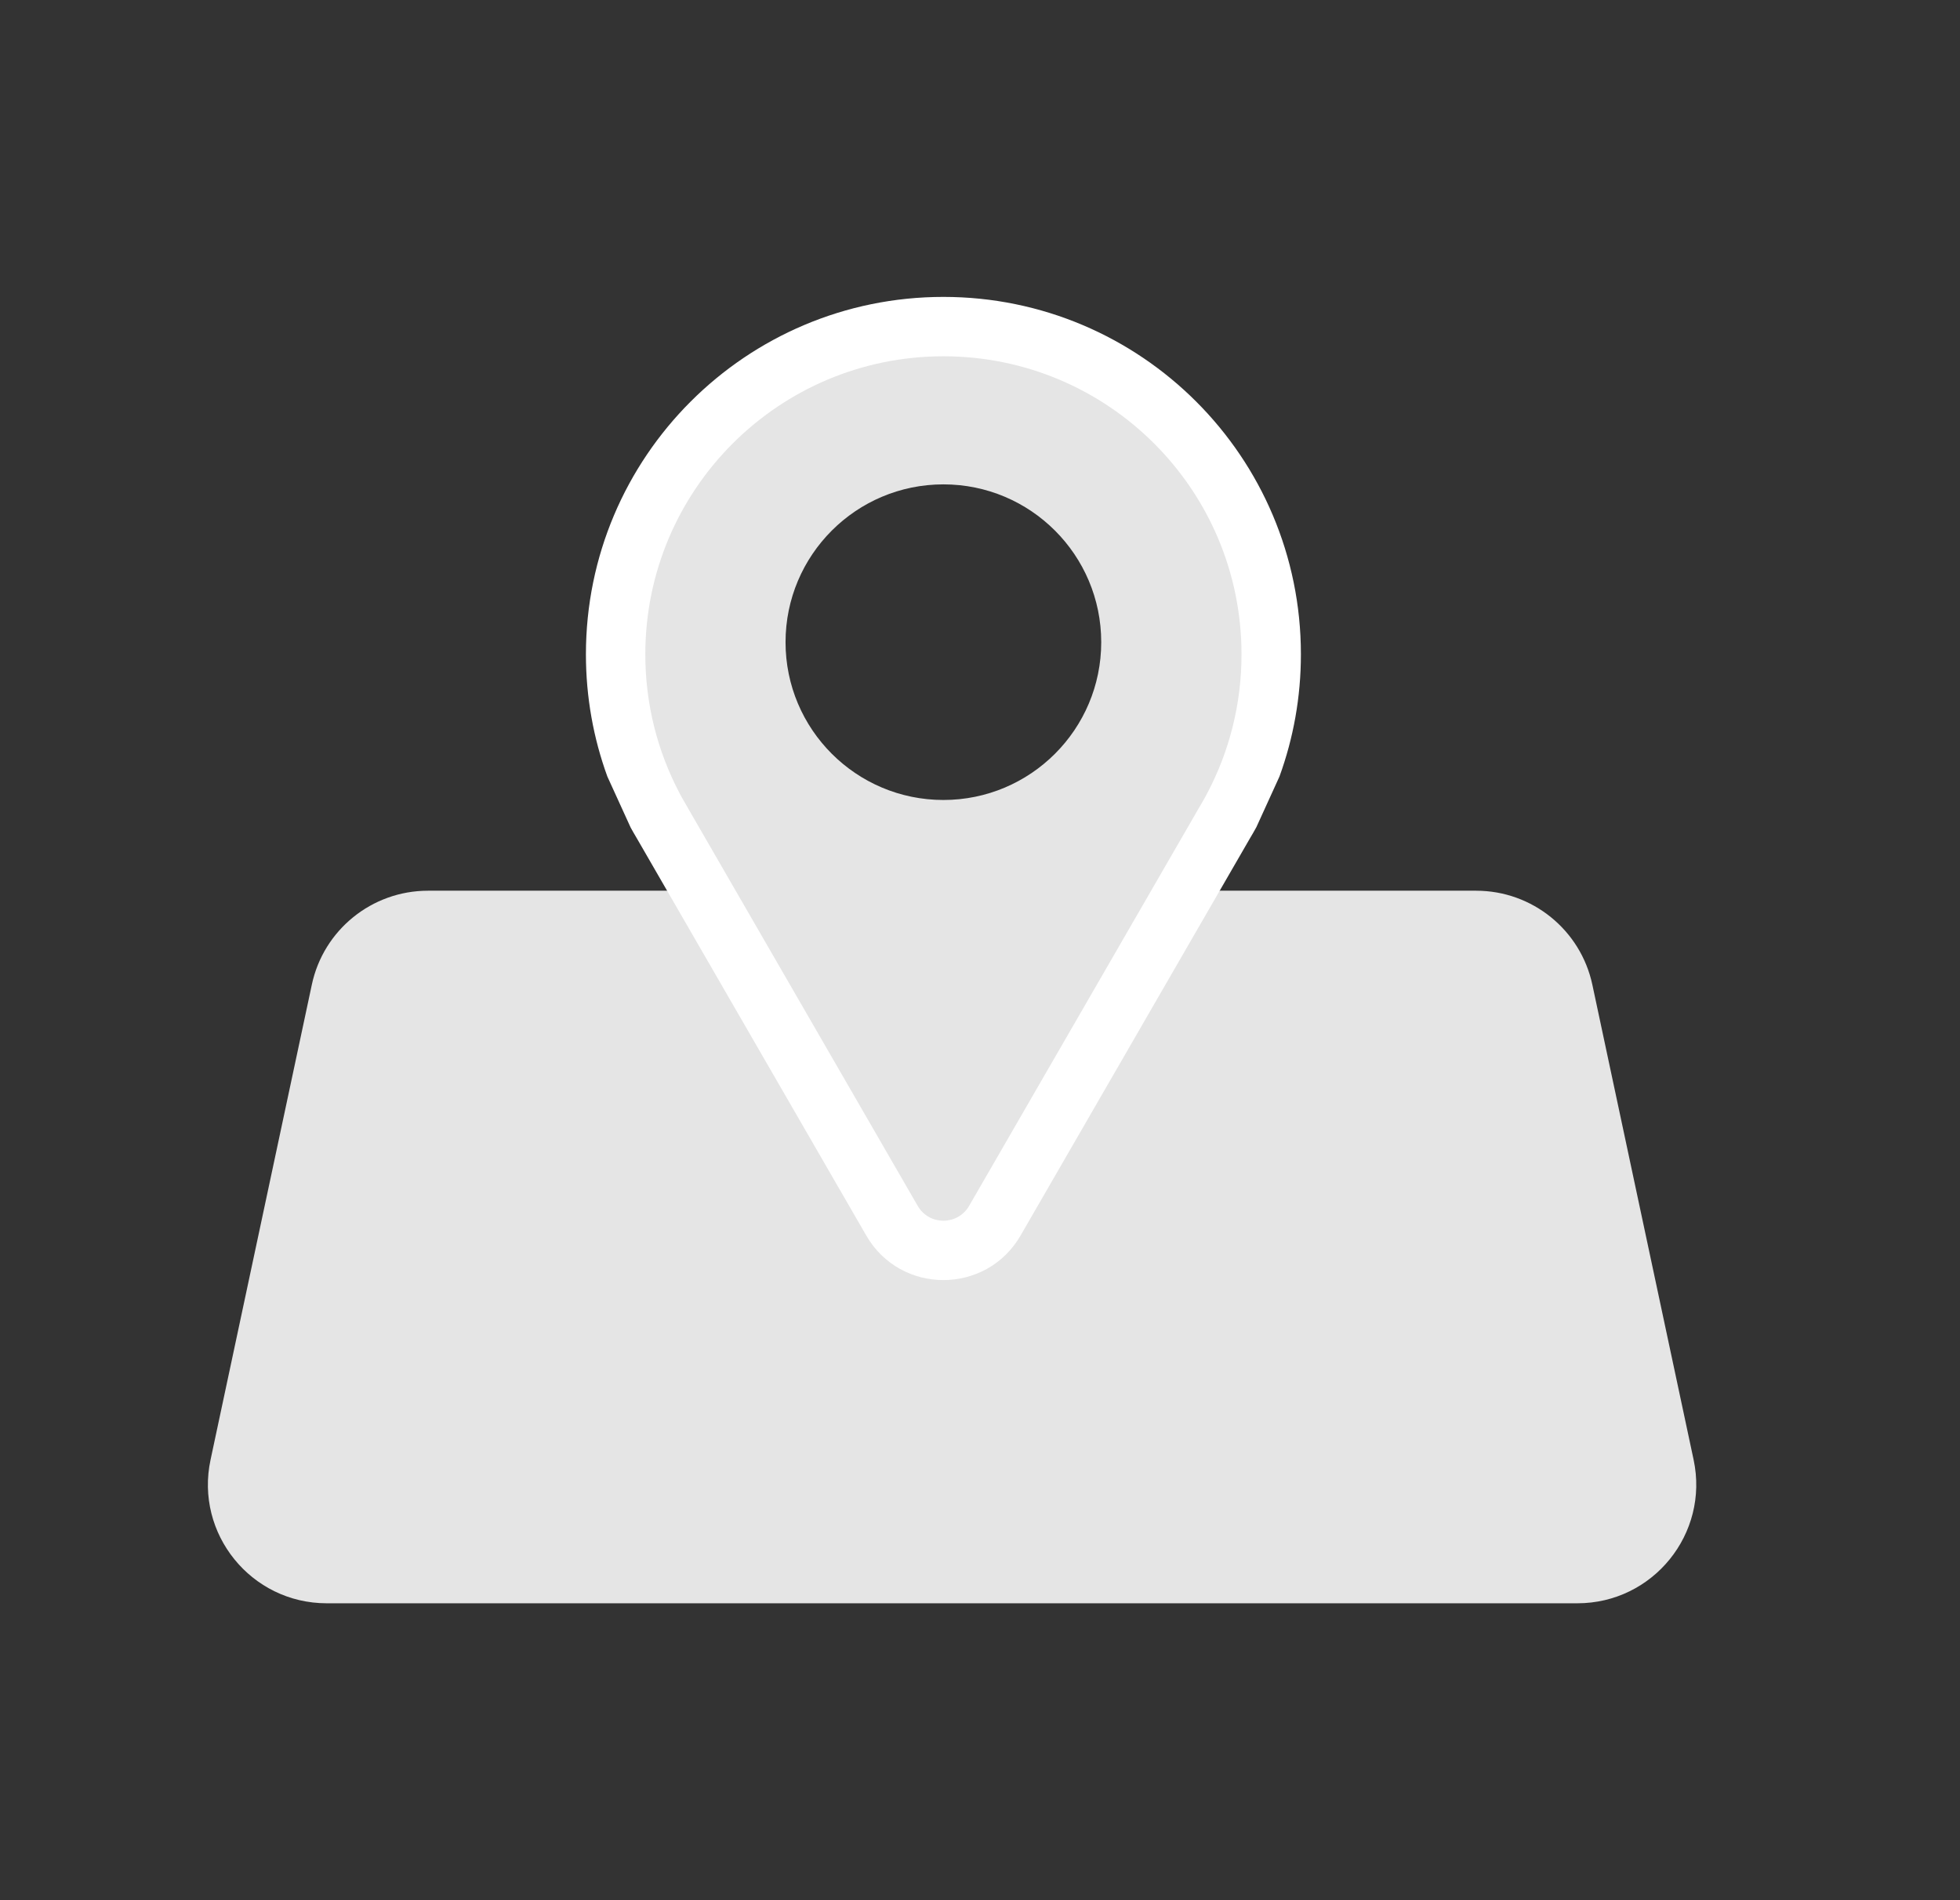<svg width="33" height="32" viewBox="0 0 33 32" fill="none" xmlns="http://www.w3.org/2000/svg">
<rect x="0" y="0" width="33" height="32" fill="#333333" stroke="none"/>
<path fill-rule="evenodd" clip-rule="evenodd" d="M19.958 15L20.614 13.864C20.65 13.805 20.684 13.745 20.718 13.684L20.78 13.577H20.776C21.176 12.812 21.403 11.942 21.403 11.019C21.403 7.971 18.932 5.5 15.884 5.5C12.836 5.5 10.365 7.971 10.365 11.019C10.365 11.942 10.591 12.812 10.992 13.577H10.988L11.053 13.69C11.084 13.747 11.117 13.803 11.15 13.859L11.809 15H7.206C6.262 15 5.446 15.66 5.25 16.583L3.545 24.583C3.279 25.828 4.228 27 5.501 27H26.558C27.831 27 28.78 25.828 28.515 24.583L26.81 16.583C26.613 15.66 25.797 15 24.854 15H19.958ZM18.541 10.815C18.541 9.347 17.351 8.157 15.884 8.157C14.416 8.157 13.226 9.347 13.226 10.815C13.226 12.282 14.416 13.472 15.884 13.472C17.351 13.472 18.541 12.282 18.541 10.815Z" fill="#E5E5E5"/>
<path fill-rule="evenodd" clip-rule="evenodd" d="M15.884 6C13.112 6 10.865 8.247 10.865 11.019C10.865 11.859 11.071 12.65 11.435 13.345L11.473 13.417L11.49 13.447C11.519 13.499 11.548 13.55 11.579 13.601L11.583 13.609L15.451 20.307C15.643 20.641 16.124 20.641 16.317 20.307L20.186 13.606C20.218 13.552 20.25 13.498 20.28 13.443L20.285 13.434L20.296 13.415L20.333 13.345C20.697 12.65 20.903 11.859 20.903 11.019C20.903 8.247 18.656 6 15.884 6ZM21.045 14.118L17.183 20.807C16.605 21.807 15.162 21.807 14.585 20.807L10.719 14.112C10.684 14.054 10.651 13.995 10.618 13.936L10.226 13.077C9.992 12.434 9.865 11.741 9.865 11.019C9.865 7.695 12.56 5 15.884 5C19.208 5 21.903 7.695 21.903 11.019C21.903 11.741 21.776 12.434 21.542 13.077L21.153 13.93C21.118 13.994 21.082 14.056 21.045 14.118Z" fill="white"/>
</svg>

